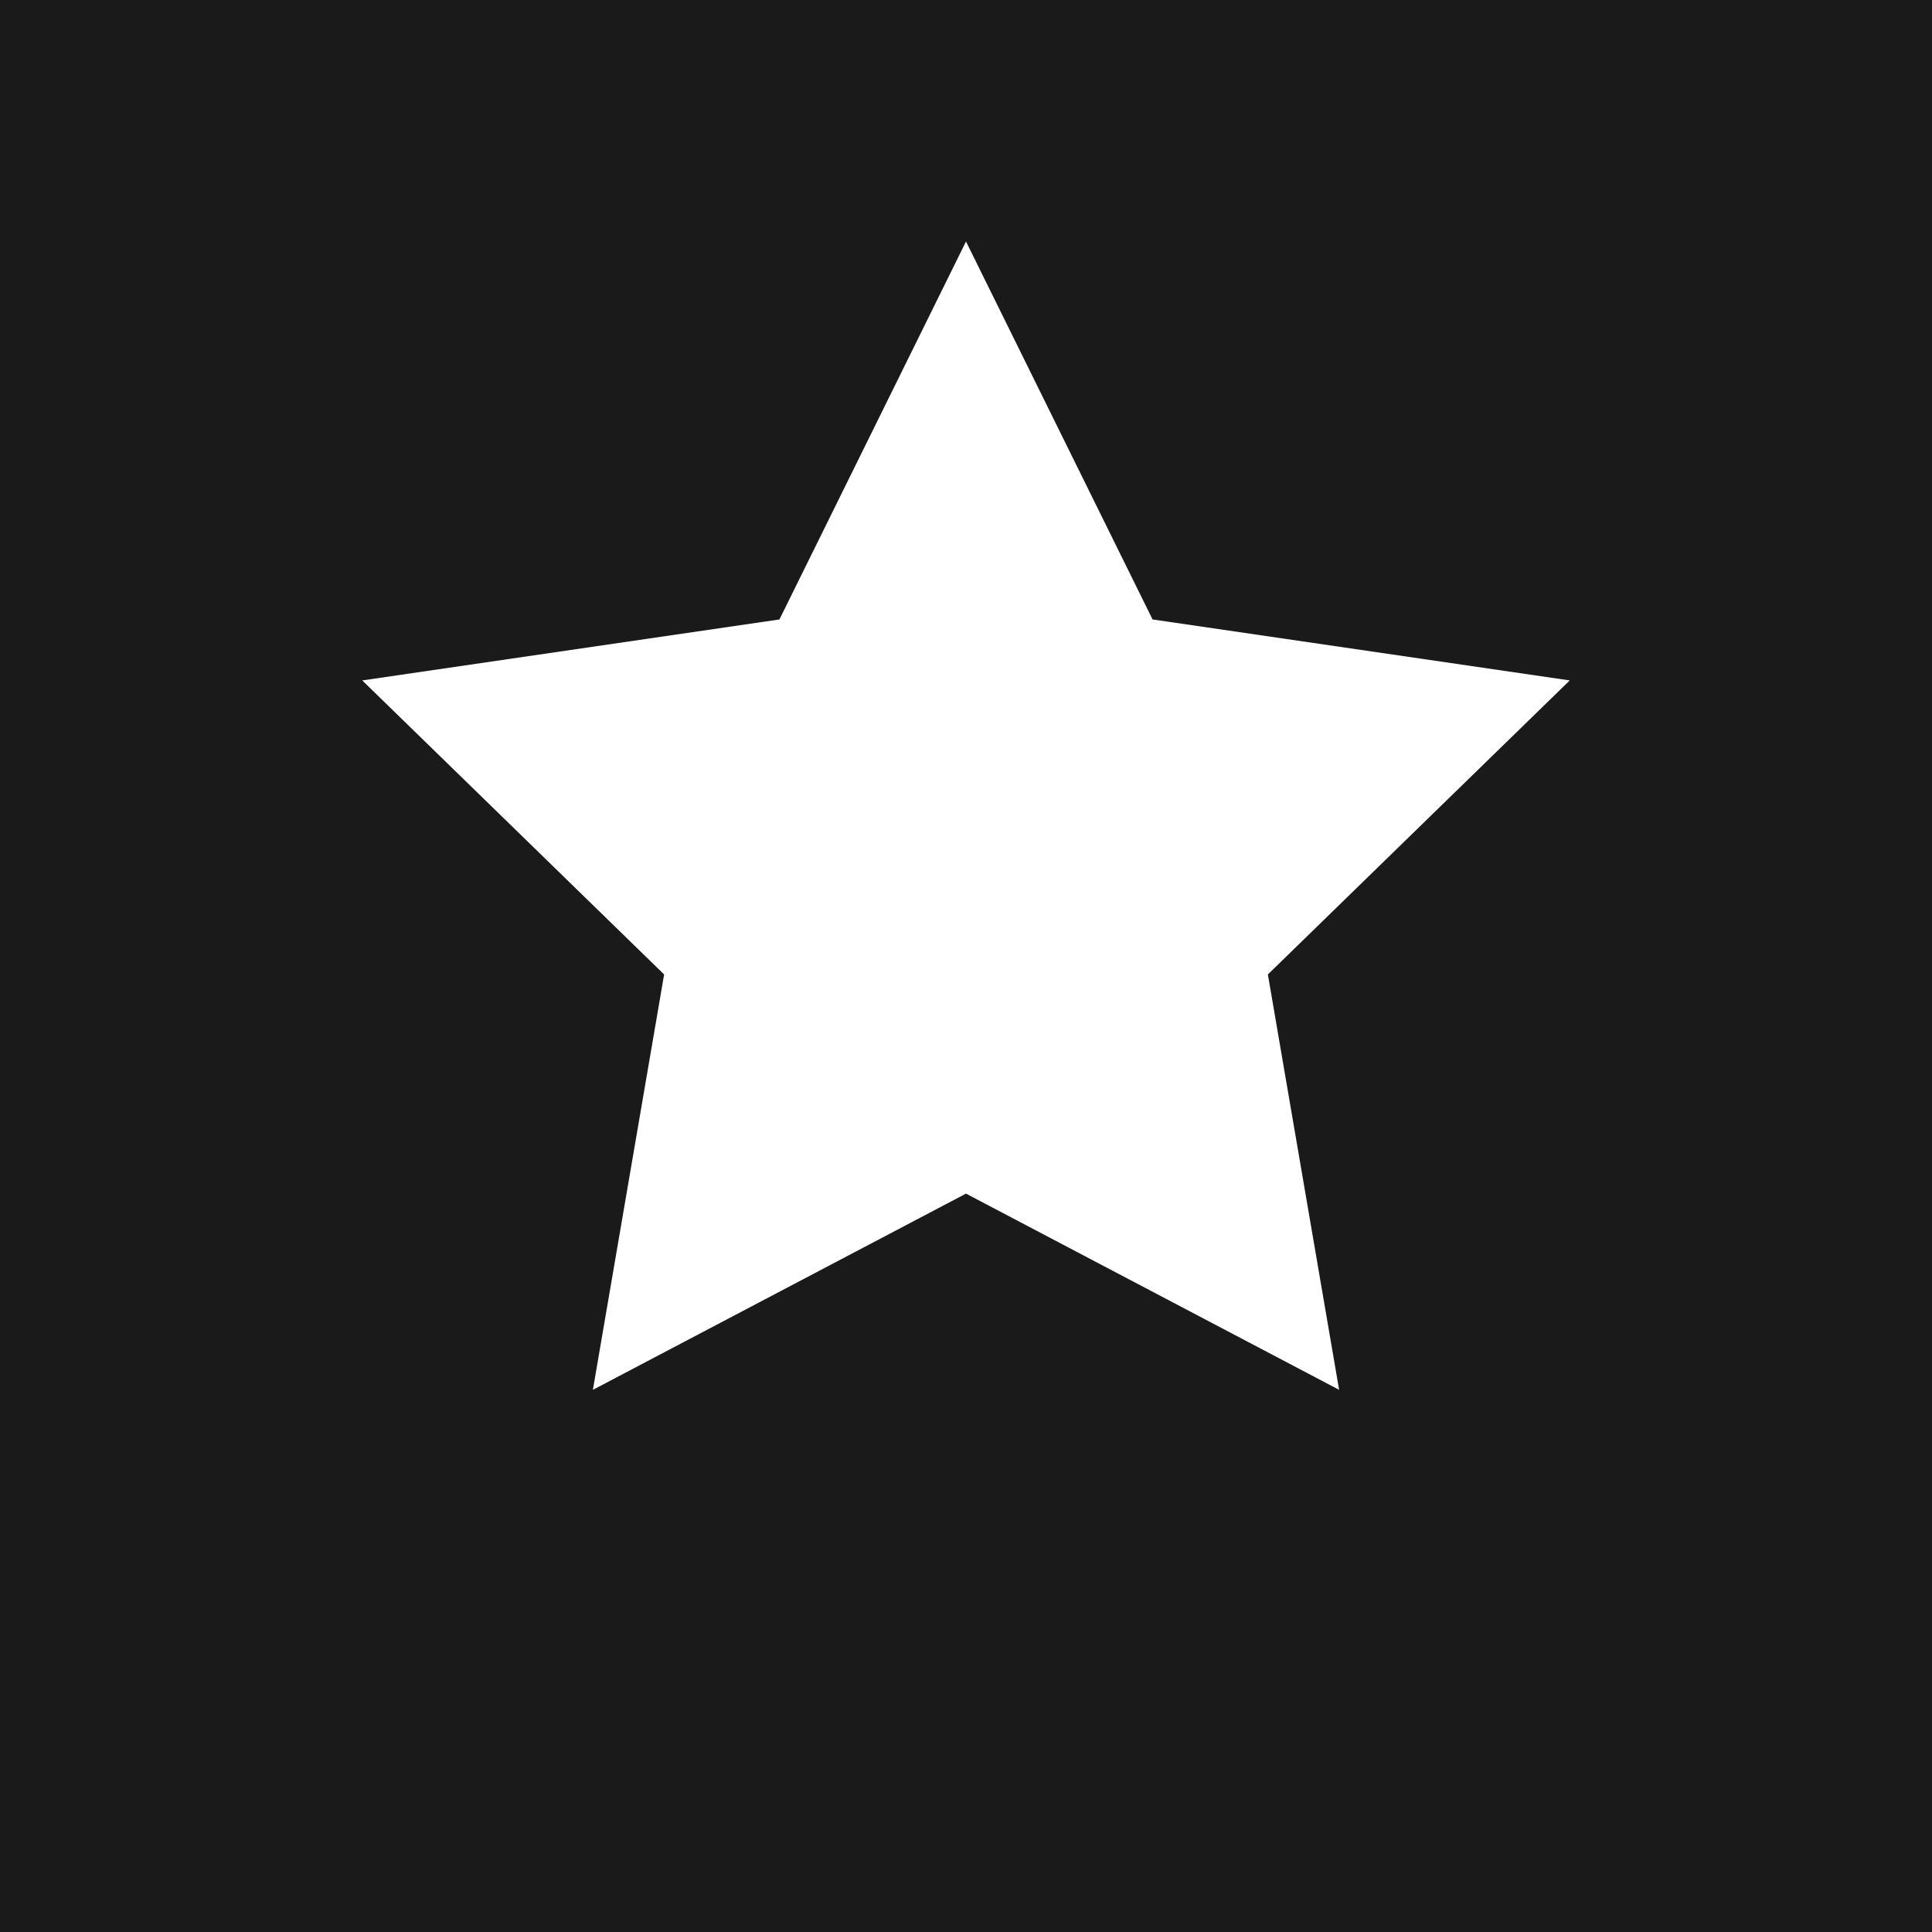 <svg xmlns="http://www.w3.org/2000/svg" viewBox="0 0 32 32">
  <rect width="32" height="32" fill="#1a1a1a"/>
  <path d="M16 4l3.09 6.26L26 11.27l-5 4.87 1.18 6.88L16 19.77l-6.18 3.25L11 16.14 6 11.27l6.91-1.01L16 4z" fill="#fff"/>
</svg>

